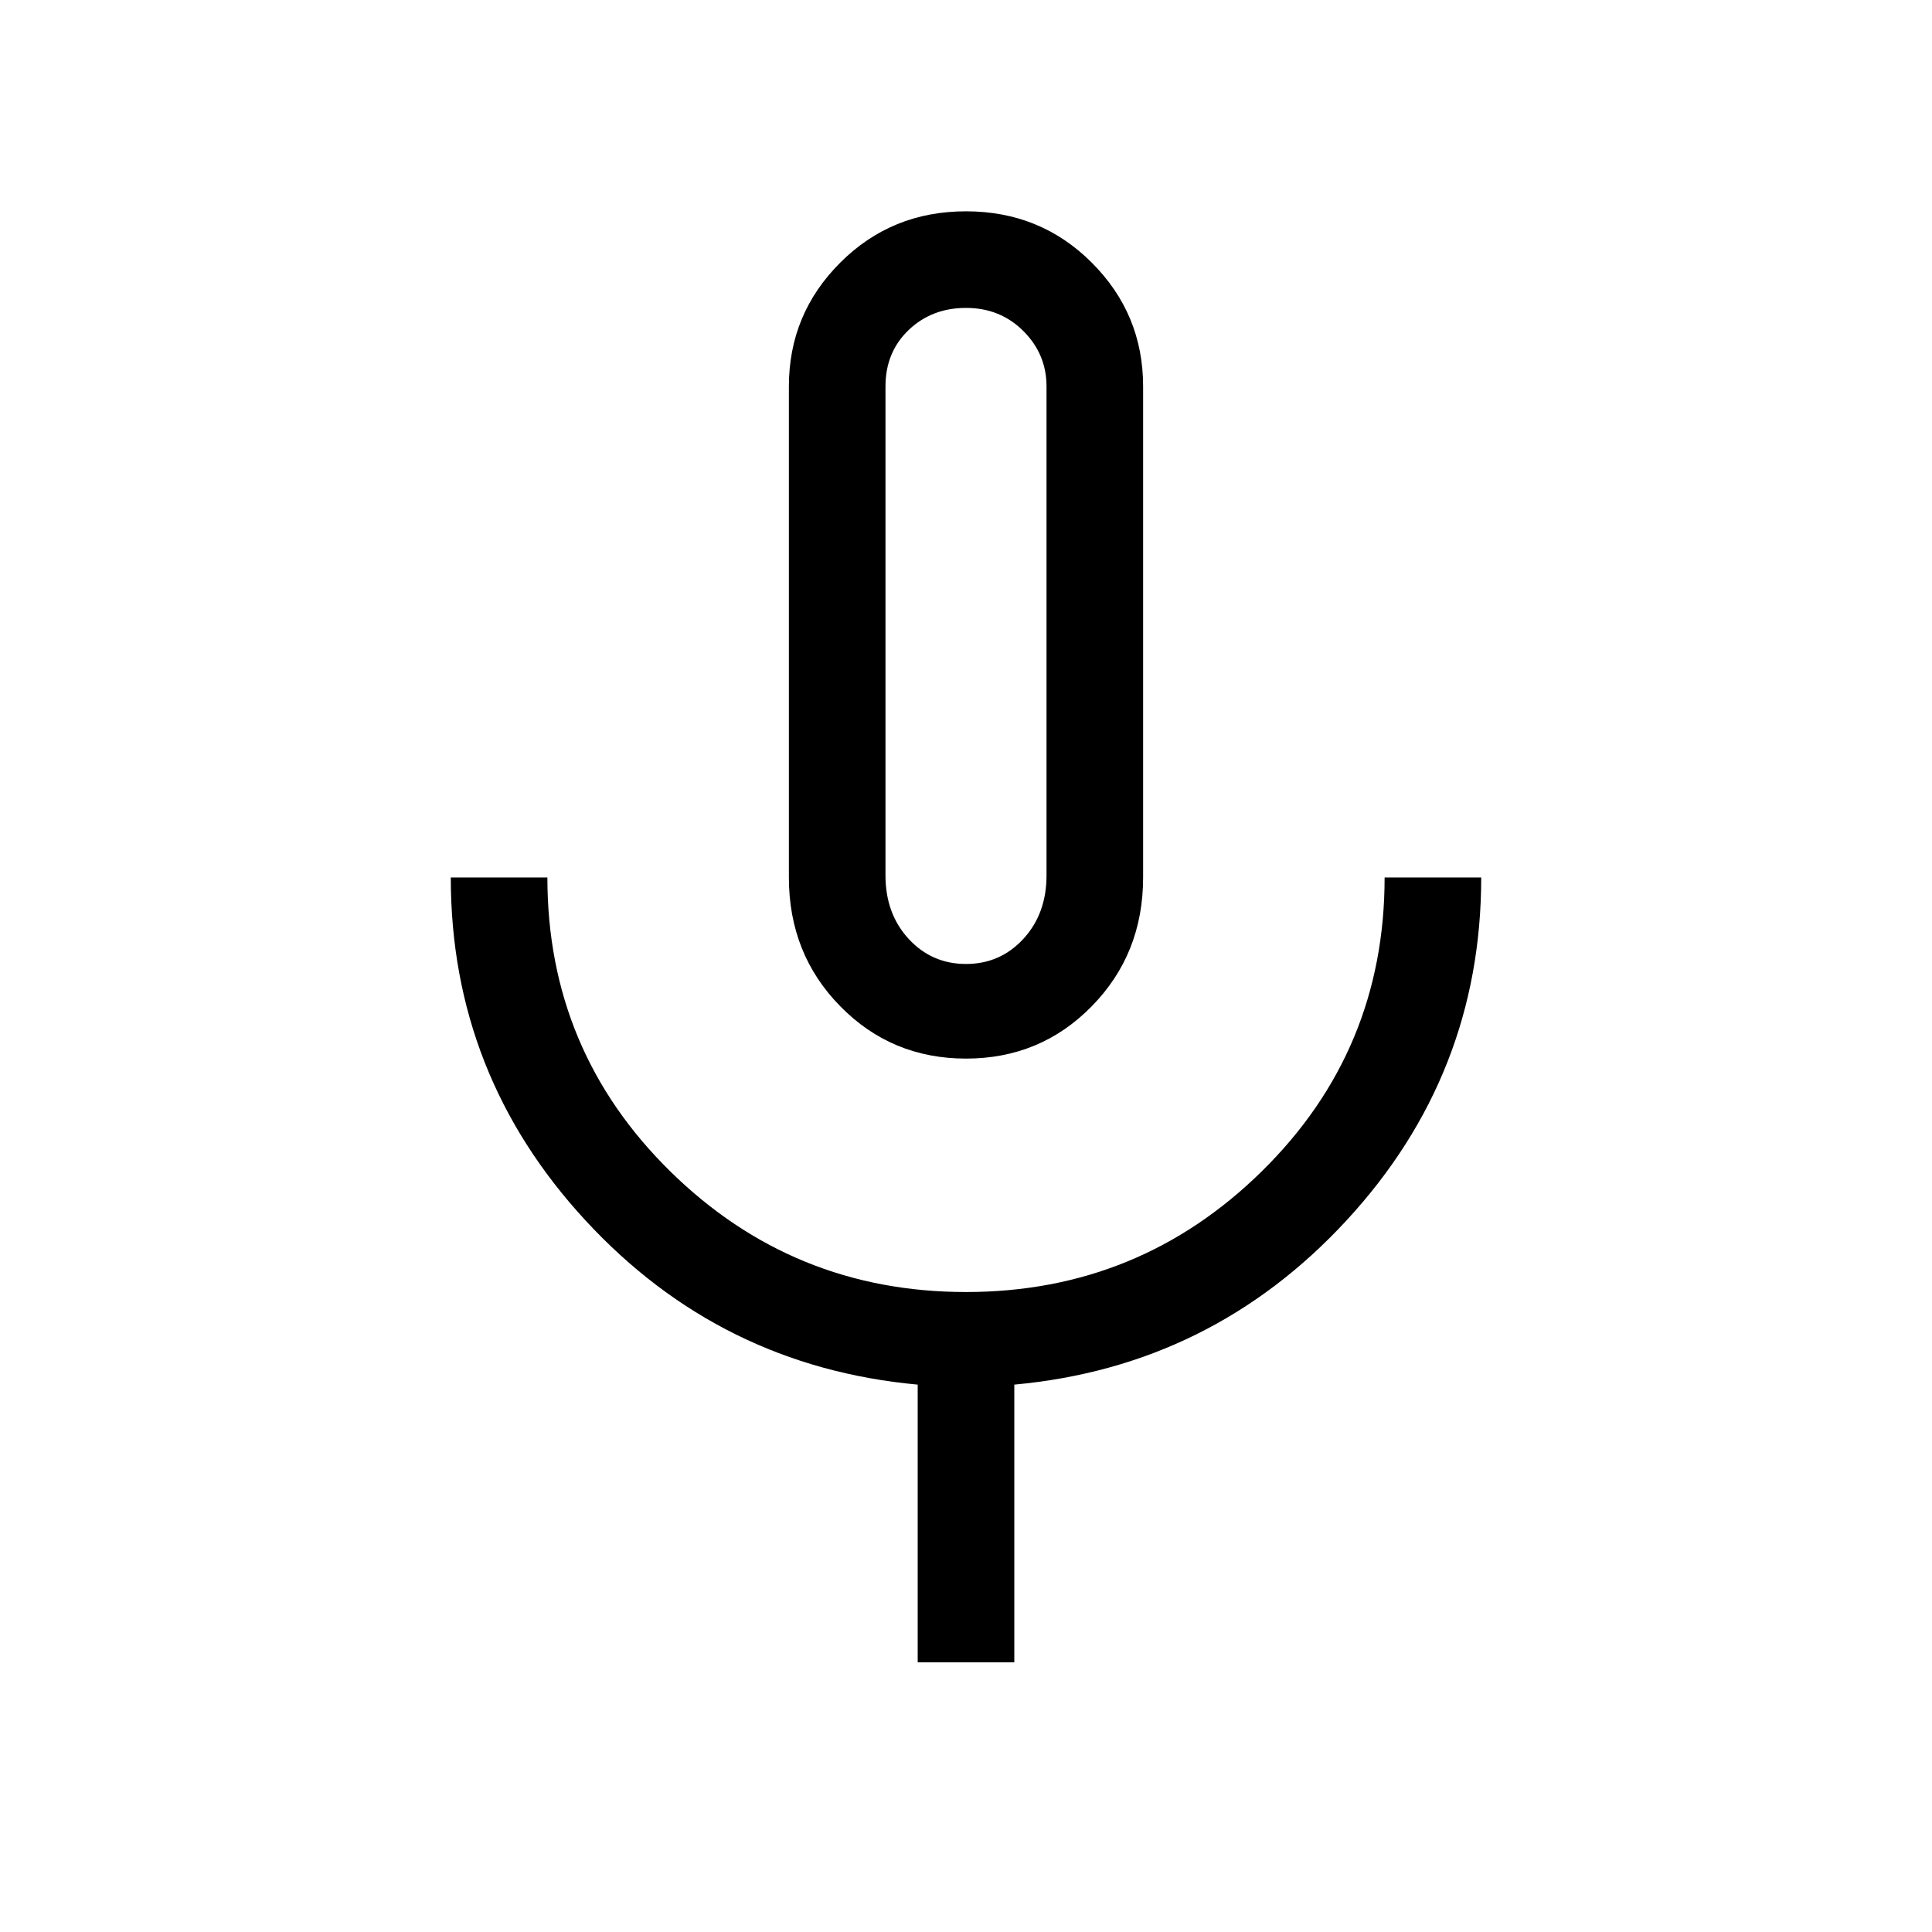 <svg xmlns="http://www.w3.org/2000/svg" height="40" width="40"><path d="M20 21.917q-1.542 0-2.604-1.084-1.063-1.083-1.063-2.666V8q0-1.5 1.063-2.562Q18.458 4.375 20 4.375t2.604 1.063Q23.667 6.5 23.667 8v10.167q0 1.583-1.063 2.666-1.062 1.084-2.604 1.084Zm0-8.75Zm-1 21.25v-5.75q-4.083-.375-6.875-3.396t-2.792-7.104h2q0 3.583 2.542 6.083T20 26.75q3.583 0 6.125-2.5t2.542-6.083h2q0 4.083-2.792 7.104T21 28.667v5.75Zm1-14.459q.708 0 1.188-.52.479-.521.479-1.313V8q0-.667-.479-1.146-.48-.479-1.188-.479t-1.188.458q-.479.459-.479 1.167v10.125q0 .792.479 1.313.48.52 1.188.52Z"/></svg>